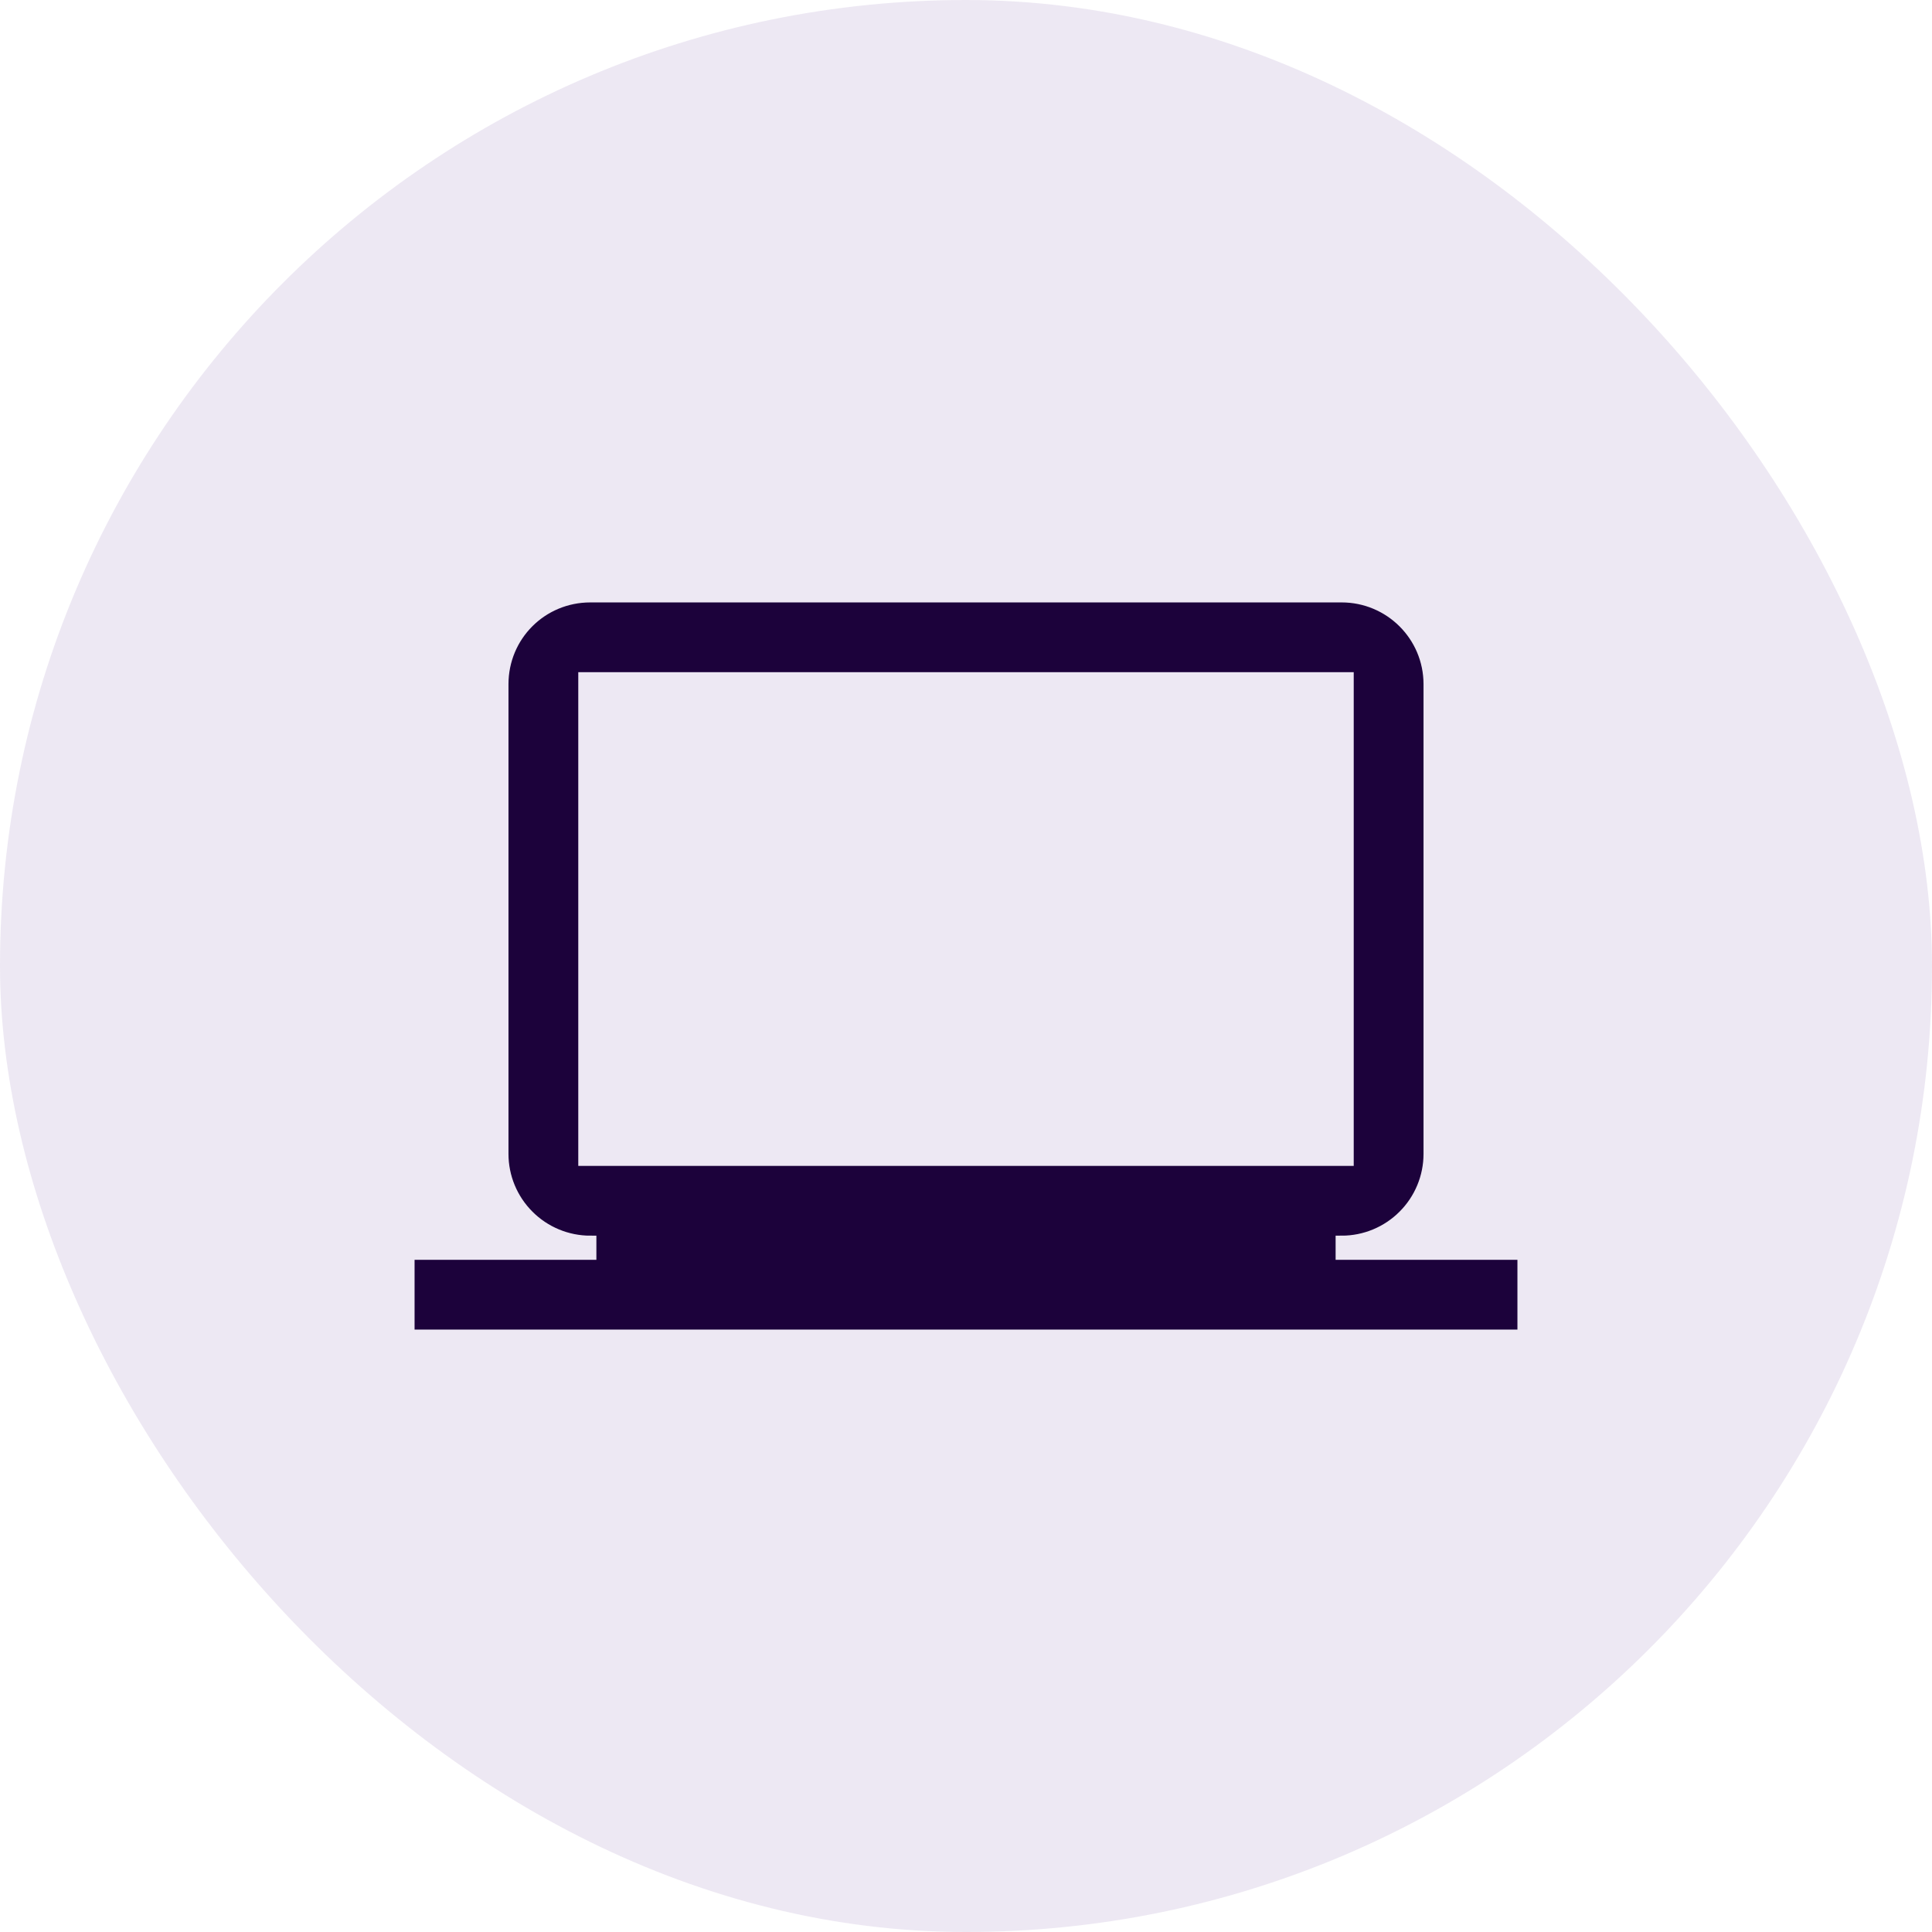 <svg width="48" height="48" viewBox="0 0 48 48" fill="none" xmlns="http://www.w3.org/2000/svg">
<rect width="48" height="48" rx="24" fill="#4B1A85" fill-opacity="0.1"/>
<path d="M14.667 16.85H14.517V17V28.667V28.817H14.667H33.333H33.483V28.667V17V16.85H33.333H14.667ZM14.667 31V30.85C14.088 30.85 13.532 30.62 13.123 30.21C12.713 29.801 12.483 29.246 12.483 28.667V17C12.483 15.788 13.454 14.817 14.667 14.817H33.333C34.534 14.817 35.517 15.788 35.517 17V28.667C35.517 29.246 35.287 29.801 34.877 30.21C34.468 30.62 33.912 30.85 33.333 30.85V31V31.15H37.85V33.183H10.15V31.15H14.667V31Z" fill="#1C023B" stroke="#EDE8F3" stroke-width="0.3"/>
</svg>
